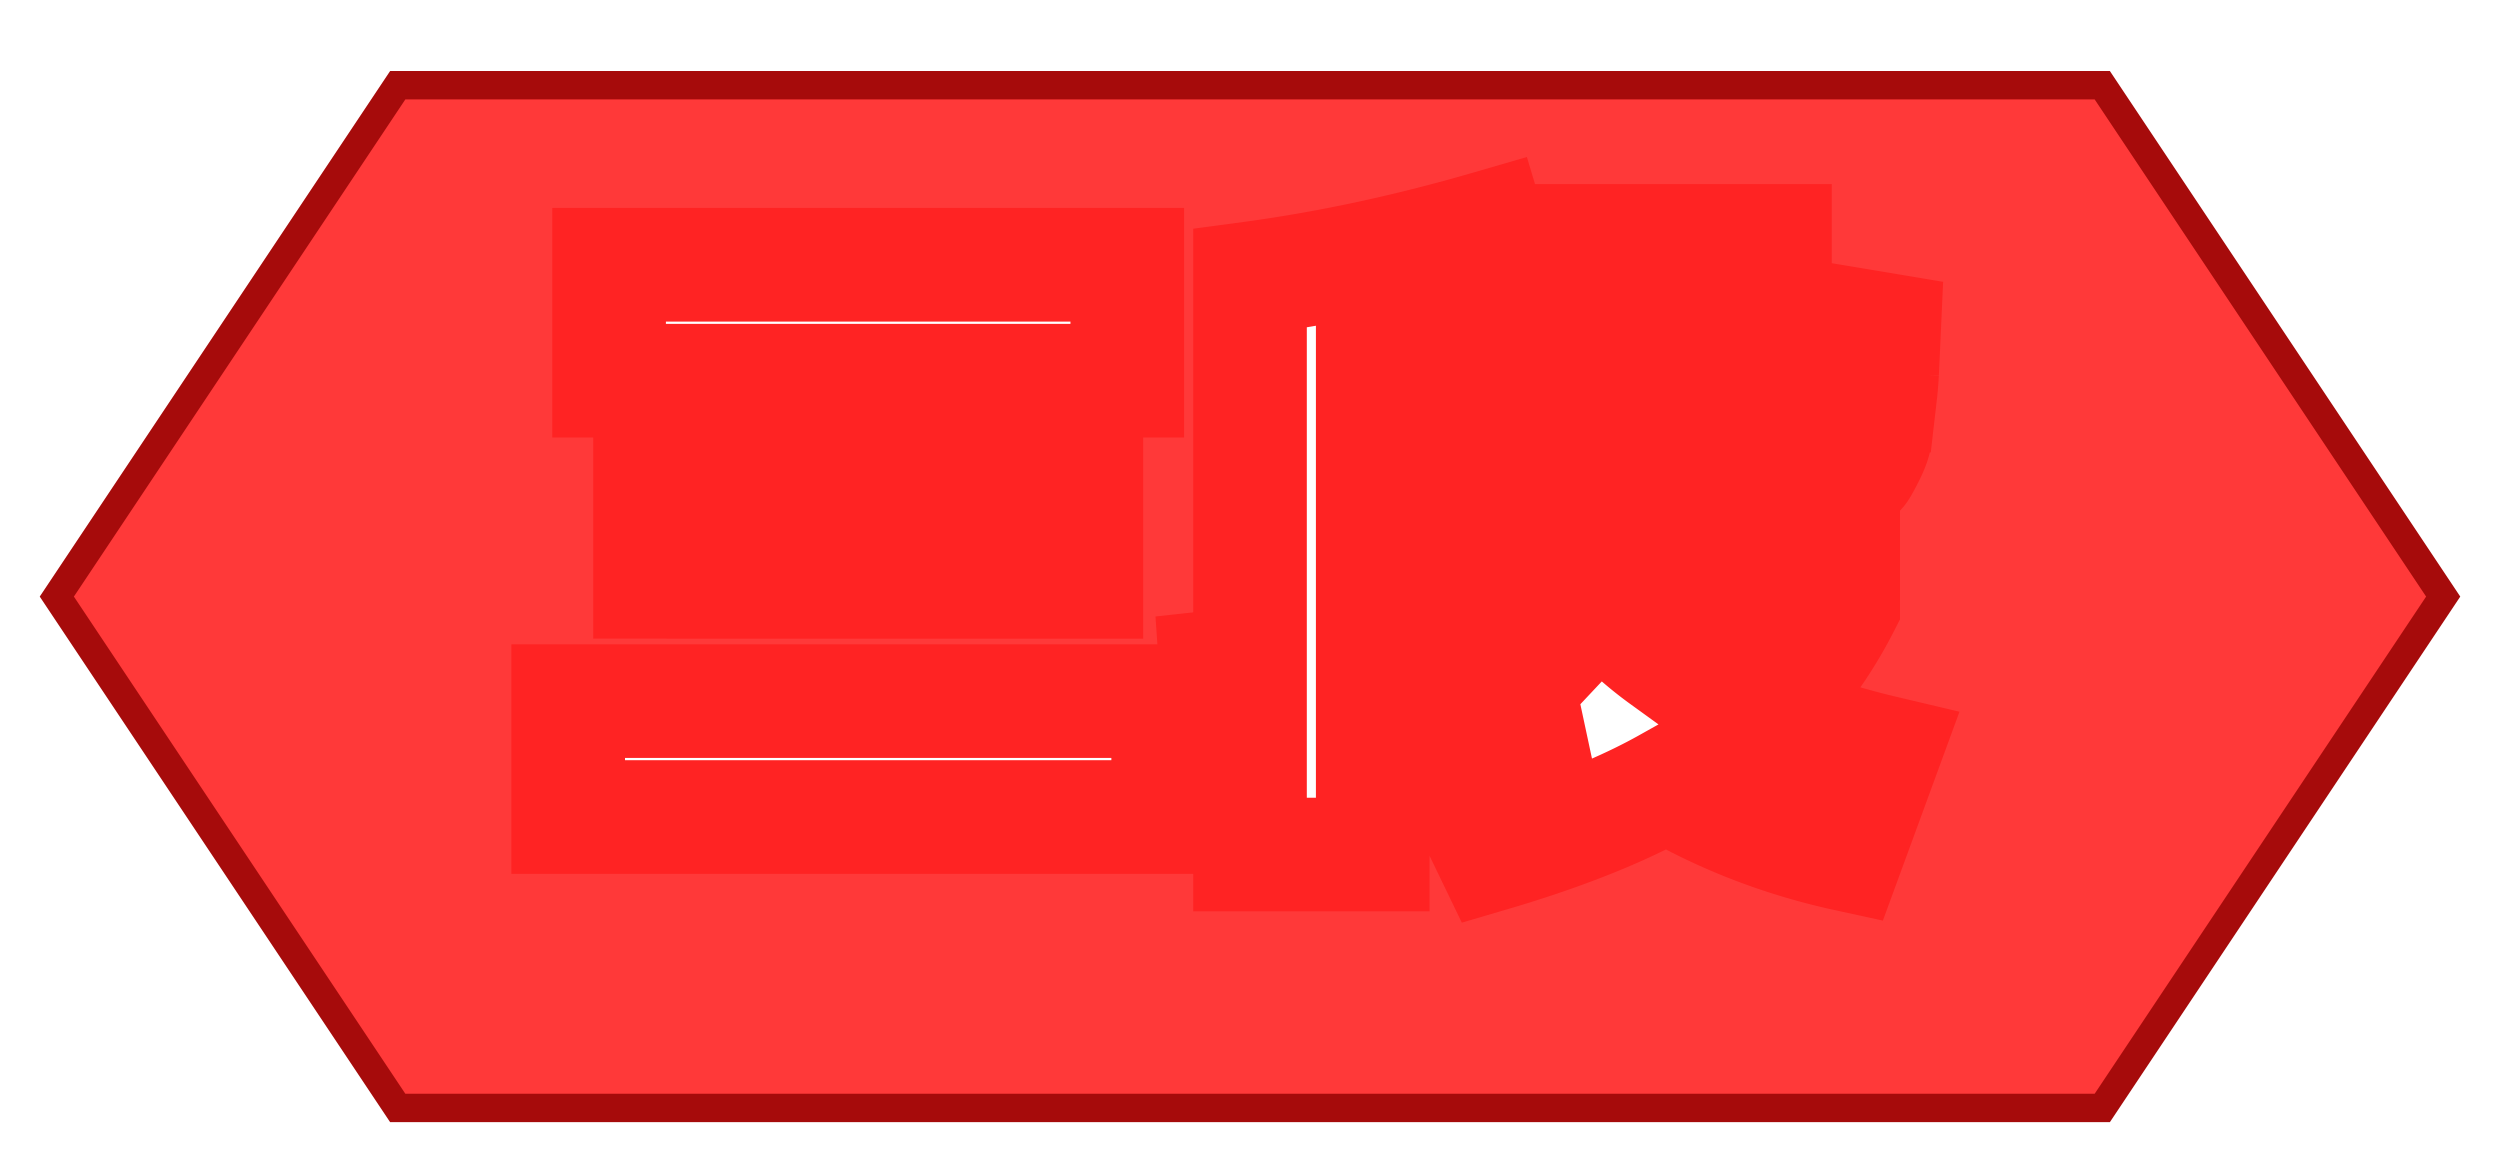 <svg xmlns="http://www.w3.org/2000/svg" width="88" height="41">
    <defs>
        <filter id="a" height="150%">
            <feDropShadow dx="0" dy="3" flood-color="#B31010" flood-opacity=".85" stdDeviation="0"/>
        </filter>
    </defs>
    <polygon points="2,21 14,3 74,3 86,21 74,39 14,39" stroke="#A60B0B" fill="#FF3939"/>
    <g fill="#FFF" stroke-linecap="round" fill-rule="evenodd" stroke="#FF2323" stroke-width="4" paint-order="stroke" filter="url(#a)">
        <path d="M55.448 21.32H53.36v-3.36h.792l-1.32-1.2H48.32v1.32h4.56v3.24h-4.56v1.488q1.323-.184 3.363-.536A227.316 227.316 0 0053 22.04l.24 3.48q-2.496.48-4.92.816v3.744H44v-3.216a1.697 1.697 0 00-.107.004q-.152.01-.385.044-.324.048-.468.048l-.24-3.48q.165-.018.436-.044a61.726 61.726 0 01.176-.016 39.709 39.709 0 00.185-.017q.259-.025.403-.043V9.8q4.104-.552 8.4-1.8l1.08 3.6q-2.808.768-5.16 1.2v.72h4.56v1.536a5.129 5.129 0 00.59-1.277q.411-1.29.477-3.219a22.223 22.223 0 00.013-.76V8.48h8.52v5.16a2.283 2.283 0 00.002.091q.007.182.046.221a.094.094 0 00.033.019q.057.022.188.027a2.287 2.287 0 00.091.002.464.464 0 00.168-.028q.188-.073.24-.332a2.649 2.649 0 00.029-.198q.054-.465.129-1.73a149.28 149.28 0 00.034-.592l2.88.48q-.046 1.017-.07 1.51a150.584 150.584 0 01-.002.038q-.016.338-.067.779a20.742 20.742 0 01-.053.421 69.282 69.282 0 00-.041.307q-.046.355-.068.556a6.789 6.789 0 00-.011.109 1.102 1.102 0 01-.034.181q-.057.218-.206.515a14.068 14.068 0 01-.076.151q-.118.227-.185.333a.761.761 0 01-.039.056.376.376 0 01-.051.052q-.097.084-.321.208a5.847 5.847 0 01-.096.052q-.298.159-.488.208a.734.734 0 01-.1.02q-.204.024-.828.084-.624.06-1.02.06H61.28a12.635 12.635 0 01-.64-.015q-1.046-.053-1.412-.297-.417-.278-.462-1.145a4.236 4.236 0 01-.006-.223v-3.72h-1.2a11.134 11.134 0 01-.248 2.426q-.357 1.6-1.229 2.776a6.454 6.454 0 01-.827.918h9.624v3.36q-1.104 2.16-2.784 3.792a23.533 23.533 0 002.471.896 29.406 29.406 0 001.753.472L65 30.08q-3.408-.744-6.336-2.448-1.832 1.026-4.446 1.912a44.596 44.596 0 01-1.698.536l-1.68-3.48q2.352-.504 4.44-1.44a19.975 19.975 0 01-1-1.009q-.602-.655-1.04-1.271l2.208-1.56zM41.12 28.76H20v-4.08h21.12v4.08zM39.68 13.4H21.44V9.32h18.24v4.08zm-1.44 7.08H22.88v-3.96h15.36v3.96zm22.128.84h-3.84q.912 1.032 2.04 1.848 1.008-.84 1.8-1.848z"/>
    </g>
</svg>

